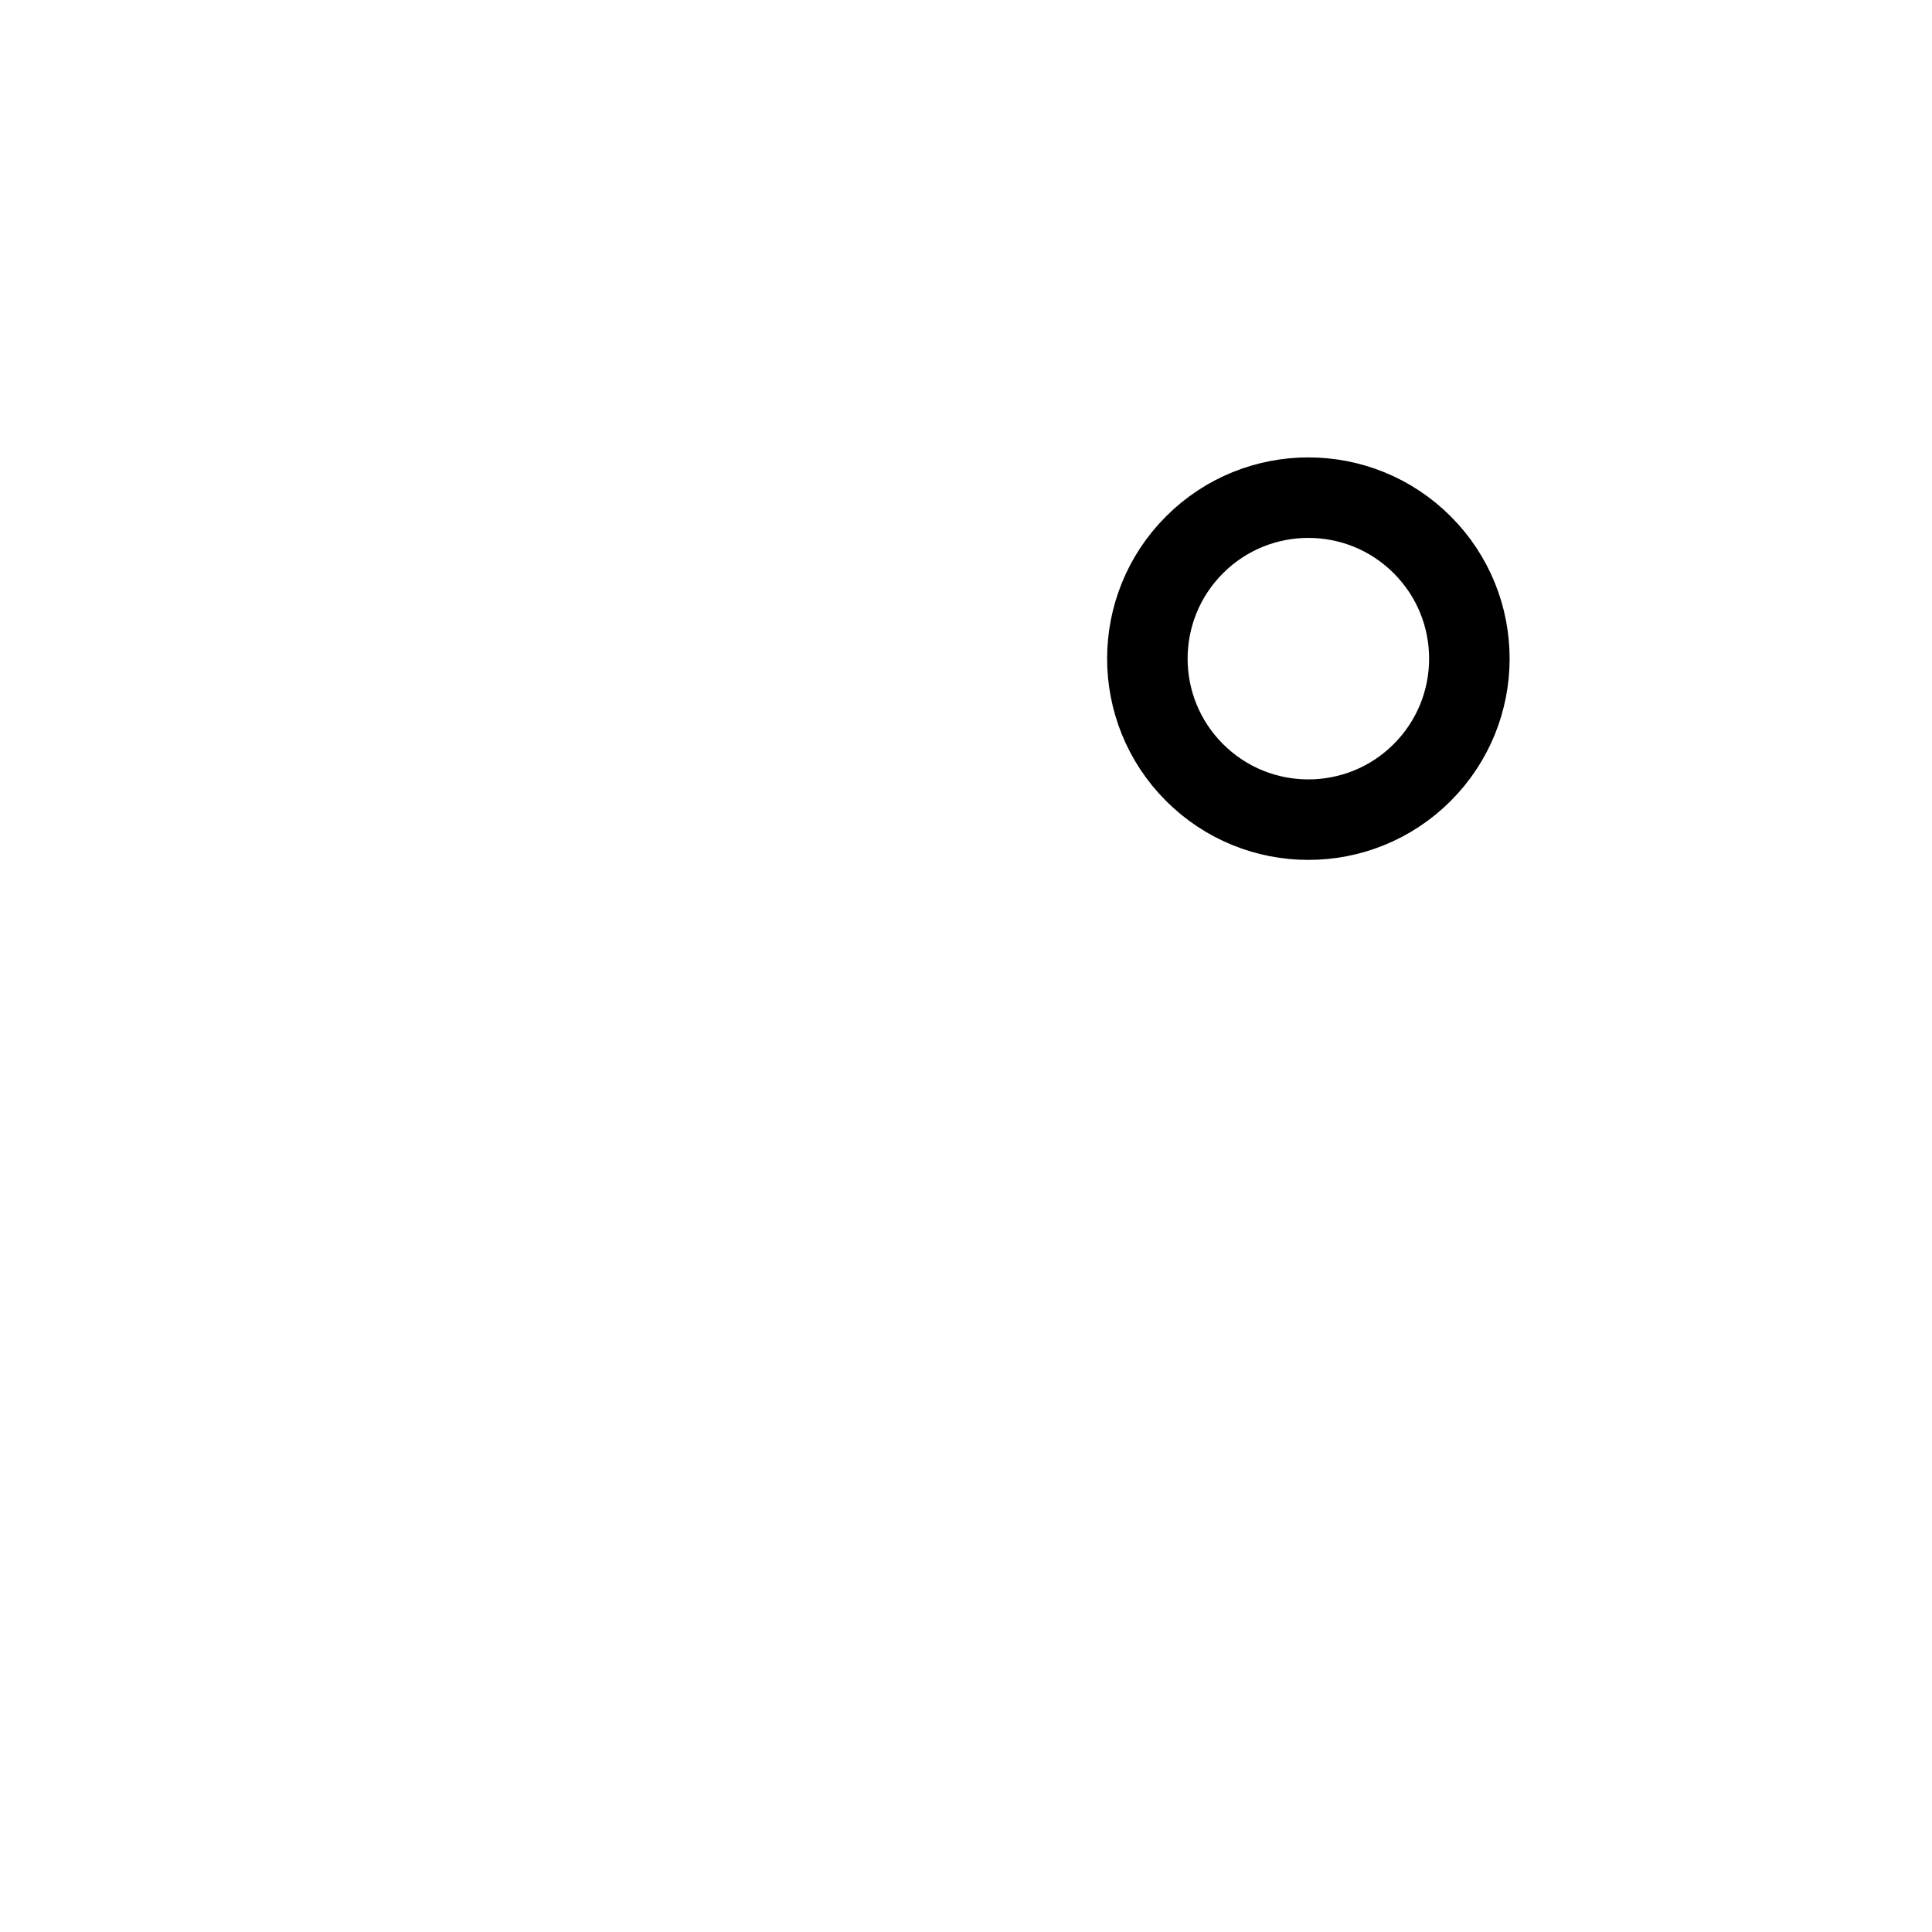 <svg viewBox="0 0 24 24" fill="none" xmlns="http://www.w3.org/2000/svg"><g clip-path="url(#a)"><path d="m22.264 2.172.5.015a.5.5 0 0 0-.515-.515l.015.5ZM3.879 12.485l-.444-.23a.5.5 0 0 0 .797.584l-.353-.354Zm7.117-5.318.4.3-.4-.3Zm.954 13.39-.354-.354a.5.5 0 0 0 .592.793l-.238-.44Zm5.318-7.117-.3-.4.3.4ZM3.171 21.263l-.474-.158a.5.5 0 0 0 .633.633l-.159-.475Zm6.011-10.252-.474.158v.002l.002.003.003.01a2.753 2.753 0 0 0 .056.15c.039.098.097.236.177.405.159.335.405.793.757 1.286.703.983 1.842 2.129 3.564 2.702l.316-.948c-1.46-.487-2.443-1.463-3.066-2.335a7.48 7.48 0 0 1-.667-1.134 5.752 5.752 0 0 1-.192-.454l-.002-.004-.474.159Zm-.055-.497c-.237.026-.558.027-.996.038-.42.012-.914.034-1.433.109-1.039.15-2.219.517-3.173 1.47l.707.708c.743-.743 1.685-1.055 2.609-1.188.461-.067.909-.088 1.317-.099.391-.01.787-.012 1.08-.044l-.11-.994ZM22.25 1.672c-6.383.193-9.832 2.775-11.653 5.195l.8.6c1.635-2.173 4.8-4.611 10.883-4.795l-.03-1ZM10.596 6.867a11.192 11.192 0 0 0-1.54 2.798 9.14 9.14 0 0 0-.287.903 5.91 5.91 0 0 0-.08.359v.001l.493.083.493.082v.001-.002a1.446 1.446 0 0 1 .013-.062c.01-.047.026-.12.05-.214a8.04 8.04 0 0 1 .254-.801c.252-.675.684-1.591 1.403-2.547l-.799-.601Zm-6.274 5.849c.578-1.111 1.62-2.522 2.849-3.582 1.246-1.077 2.568-1.696 3.732-1.475l.186-.983c-1.628-.308-3.26.568-4.572 1.701-1.33 1.15-2.45 2.662-3.082 3.878l.887.461Zm8.603 2.537c0 1.063.466 3.155-1.329 4.95l.707.707c2.165-2.165 1.622-4.834 1.622-5.657h-1Zm.5 0 .082.493h.004l.006-.001.02-.004.073-.014a9.004 9.004 0 0 0 1.16-.347 11.188 11.188 0 0 0 2.799-1.54l-.602-.8a10.193 10.193 0 0 1-2.546 1.403 8.018 8.018 0 0 1-1.016.305 2.26 2.26 0 0 1-.051.01l-.011.002h-.002.001l.083.493Zm4.144-1.414c2.42-1.82 5-5.27 5.195-11.652l-1-.03c-.184 6.083-2.622 9.247-4.797 10.883l.602.8Zm-5.38 7.157c1.268-.69 2.85-1.877 4.019-3.227.585-.676 1.083-1.41 1.38-2.161.298-.753.405-1.552.156-2.322l-.952.308c.157.484.108 1.036-.134 1.646-.242.611-.665 1.25-1.206 1.874-1.082 1.25-2.566 2.365-3.74 3.003l.476.879Zm-8.543.426c.464-1.393 1.292-3.314 2.258-4.595.489-.648.964-1.066 1.388-1.219a.935.935 0 0 1 .56-.04c.18.046.389.158.623.392l.707-.707c-.332-.332-.694-.556-1.086-.654a1.933 1.933 0 0 0-1.144.069c-.7.253-1.322.861-1.846 1.557-1.061 1.406-1.93 3.445-2.409 4.88l.949.317Zm4.829-5.462c.233.234.346.443.391.623a.934.934 0 0 1-.04.56c-.153.424-.57.899-1.218 1.388-1.28.966-3.202 1.794-4.595 2.258l.317.949c1.435-.479 3.474-1.348 4.88-2.409.696-.525 1.304-1.145 1.557-1.847.13-.362.168-.75.069-1.143-.099-.392-.322-.754-.654-1.086l-.707.707Z" /><circle cx="16.253" cy="8.182" r="2" transform="rotate(45 16.253 8.182)" stroke="currentColor" fill="none"/></g><defs><clipPath id="a"><path fill="#fff" d="M0 0h24v24H0z"/></clipPath></defs></svg>